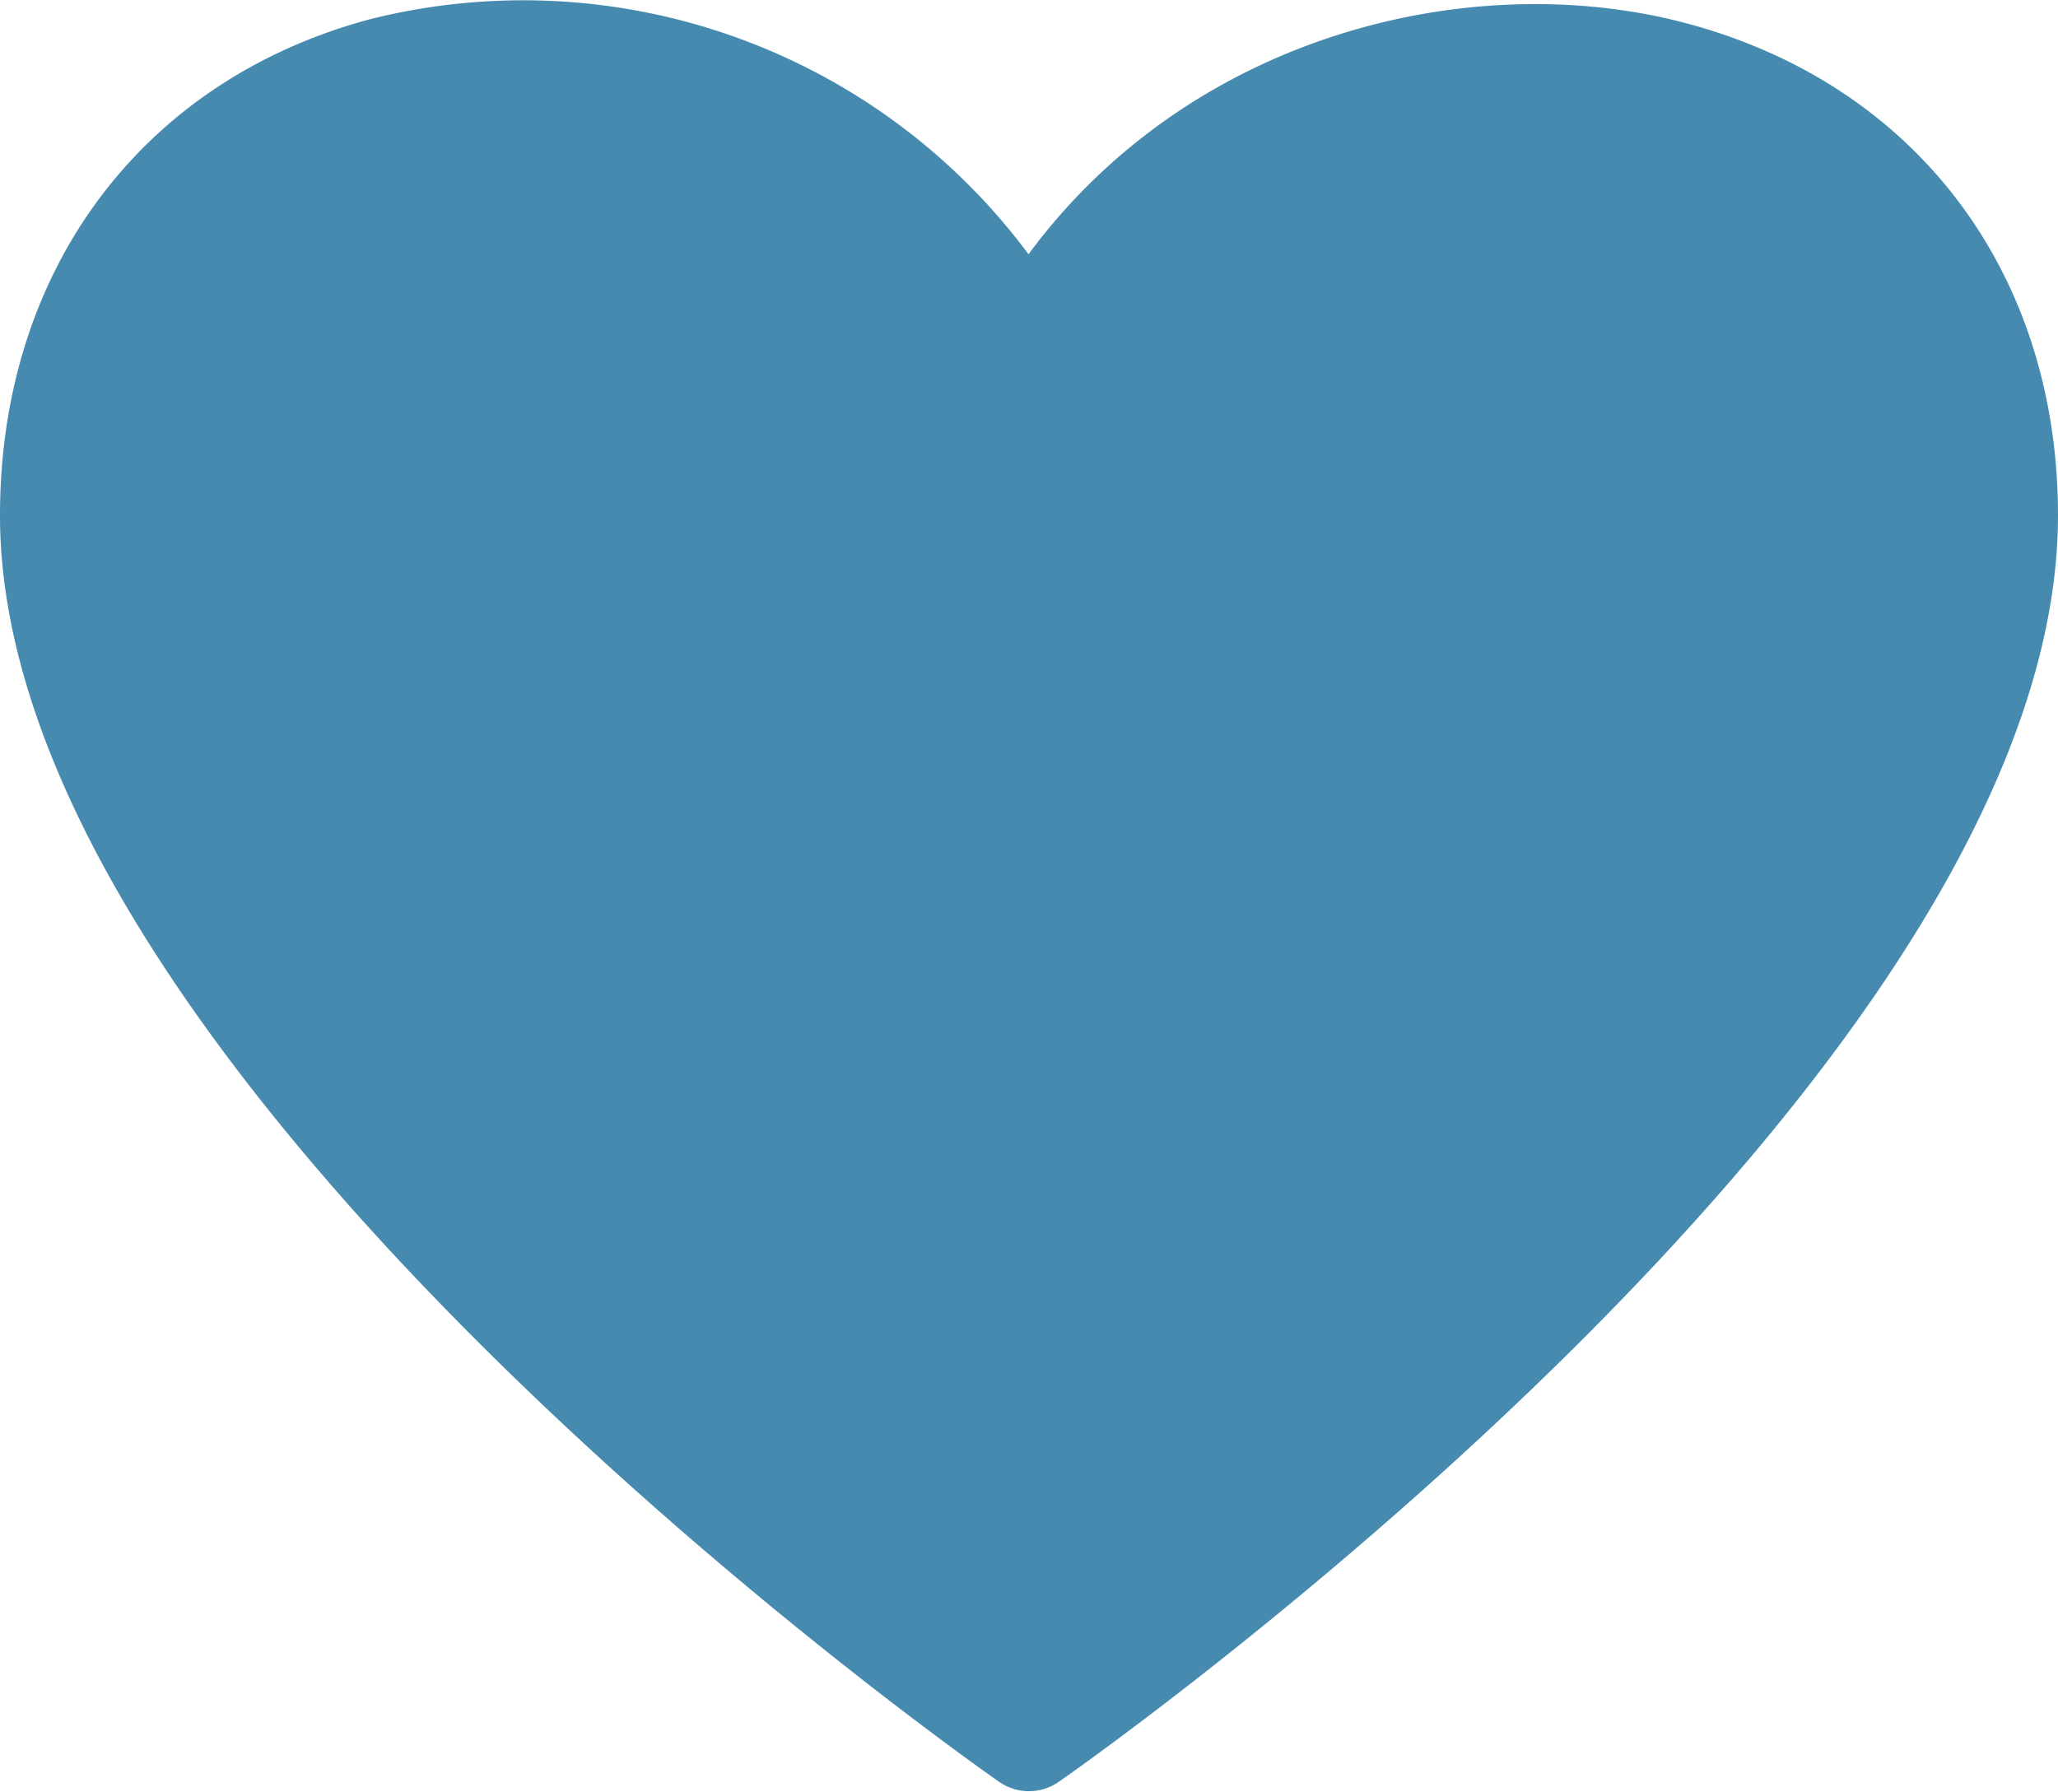 <svg xmlns="http://www.w3.org/2000/svg" viewBox="0 0 193.37 168.35"><defs><style>.cls-1{fill:#468baf;}</style></defs><title>Asset 19</title><g id="Layer_2" data-name="Layer 2"><g id="Layer_1-2" data-name="Layer 1"><path class="cls-1" d="M193.37,48.43c0,52.65-90.05,116.35-93.89,119a4.89,4.89,0,0,1-5.6,0C90.05,164.78,0,101.08,0,48.43,0,25.4,13.33,7.54,34.79,1.8A59.16,59.16,0,0,1,96.64,23.89C112,3.11,138.24-3,158,2.07,179.83,7.69,193.37,25.45,193.37,48.43Z"/></g></g></svg>